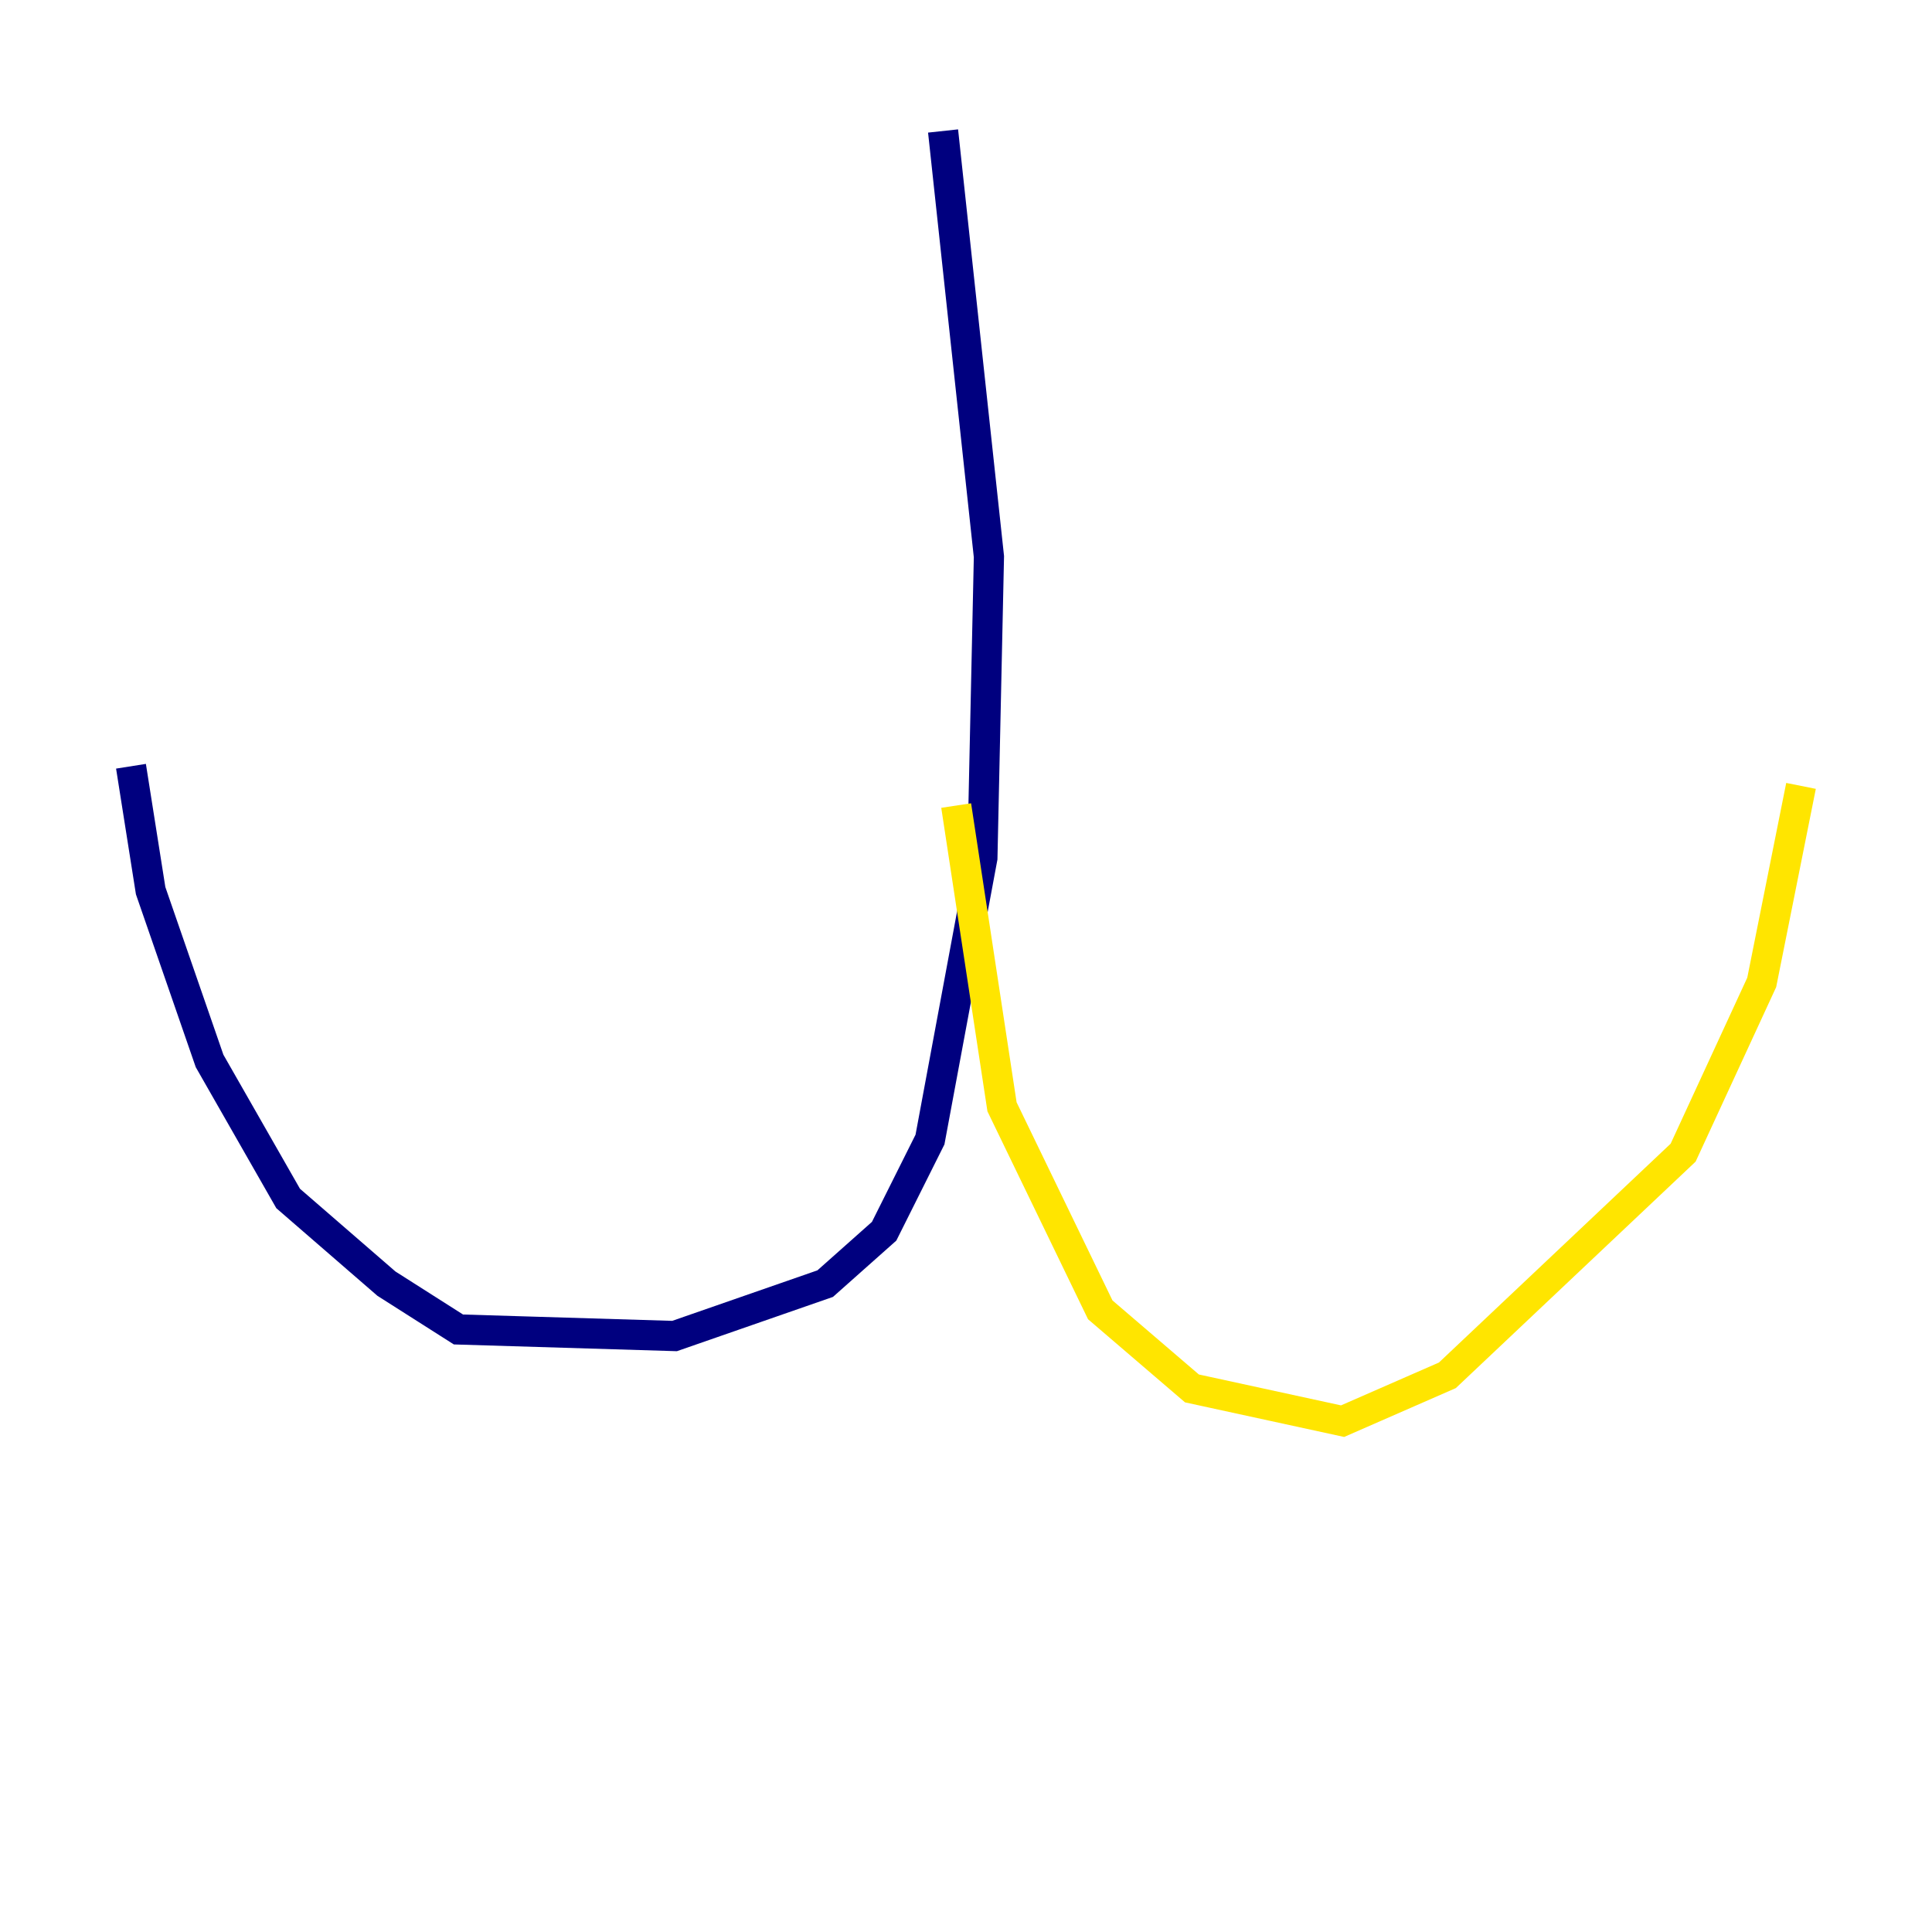 <?xml version="1.0" encoding="utf-8" ?>
<svg baseProfile="tiny" height="128" version="1.2" viewBox="0,0,128,128" width="128" xmlns="http://www.w3.org/2000/svg" xmlns:ev="http://www.w3.org/2001/xml-events" xmlns:xlink="http://www.w3.org/1999/xlink"><defs /><polyline fill="none" points="62.481,8.678 65.519,36.881 65.085,56.841 61.614,75.498 58.576,81.573 54.671,85.044 44.691,88.515 30.373,88.081 25.6,85.044 19.091,79.403 13.885,70.291 9.98,59.01 8.678,50.766" stroke="#00007f" stroke-width="2" /><polyline fill="none" points="8.678,50.766 8.678,50.766" stroke="#00d4ff" stroke-width="2" /><polyline fill="none" points="63.349,53.37 66.386,73.329 72.895,86.78 78.969,91.986 88.949,94.156 95.891,91.119 111.512,76.366 116.719,65.085 119.322,52.068" stroke="#ffe500" stroke-width="2" /><polyline fill="none" points="119.322,51.634 119.322,51.634" stroke="#7f0000" stroke-width="2" /></svg>